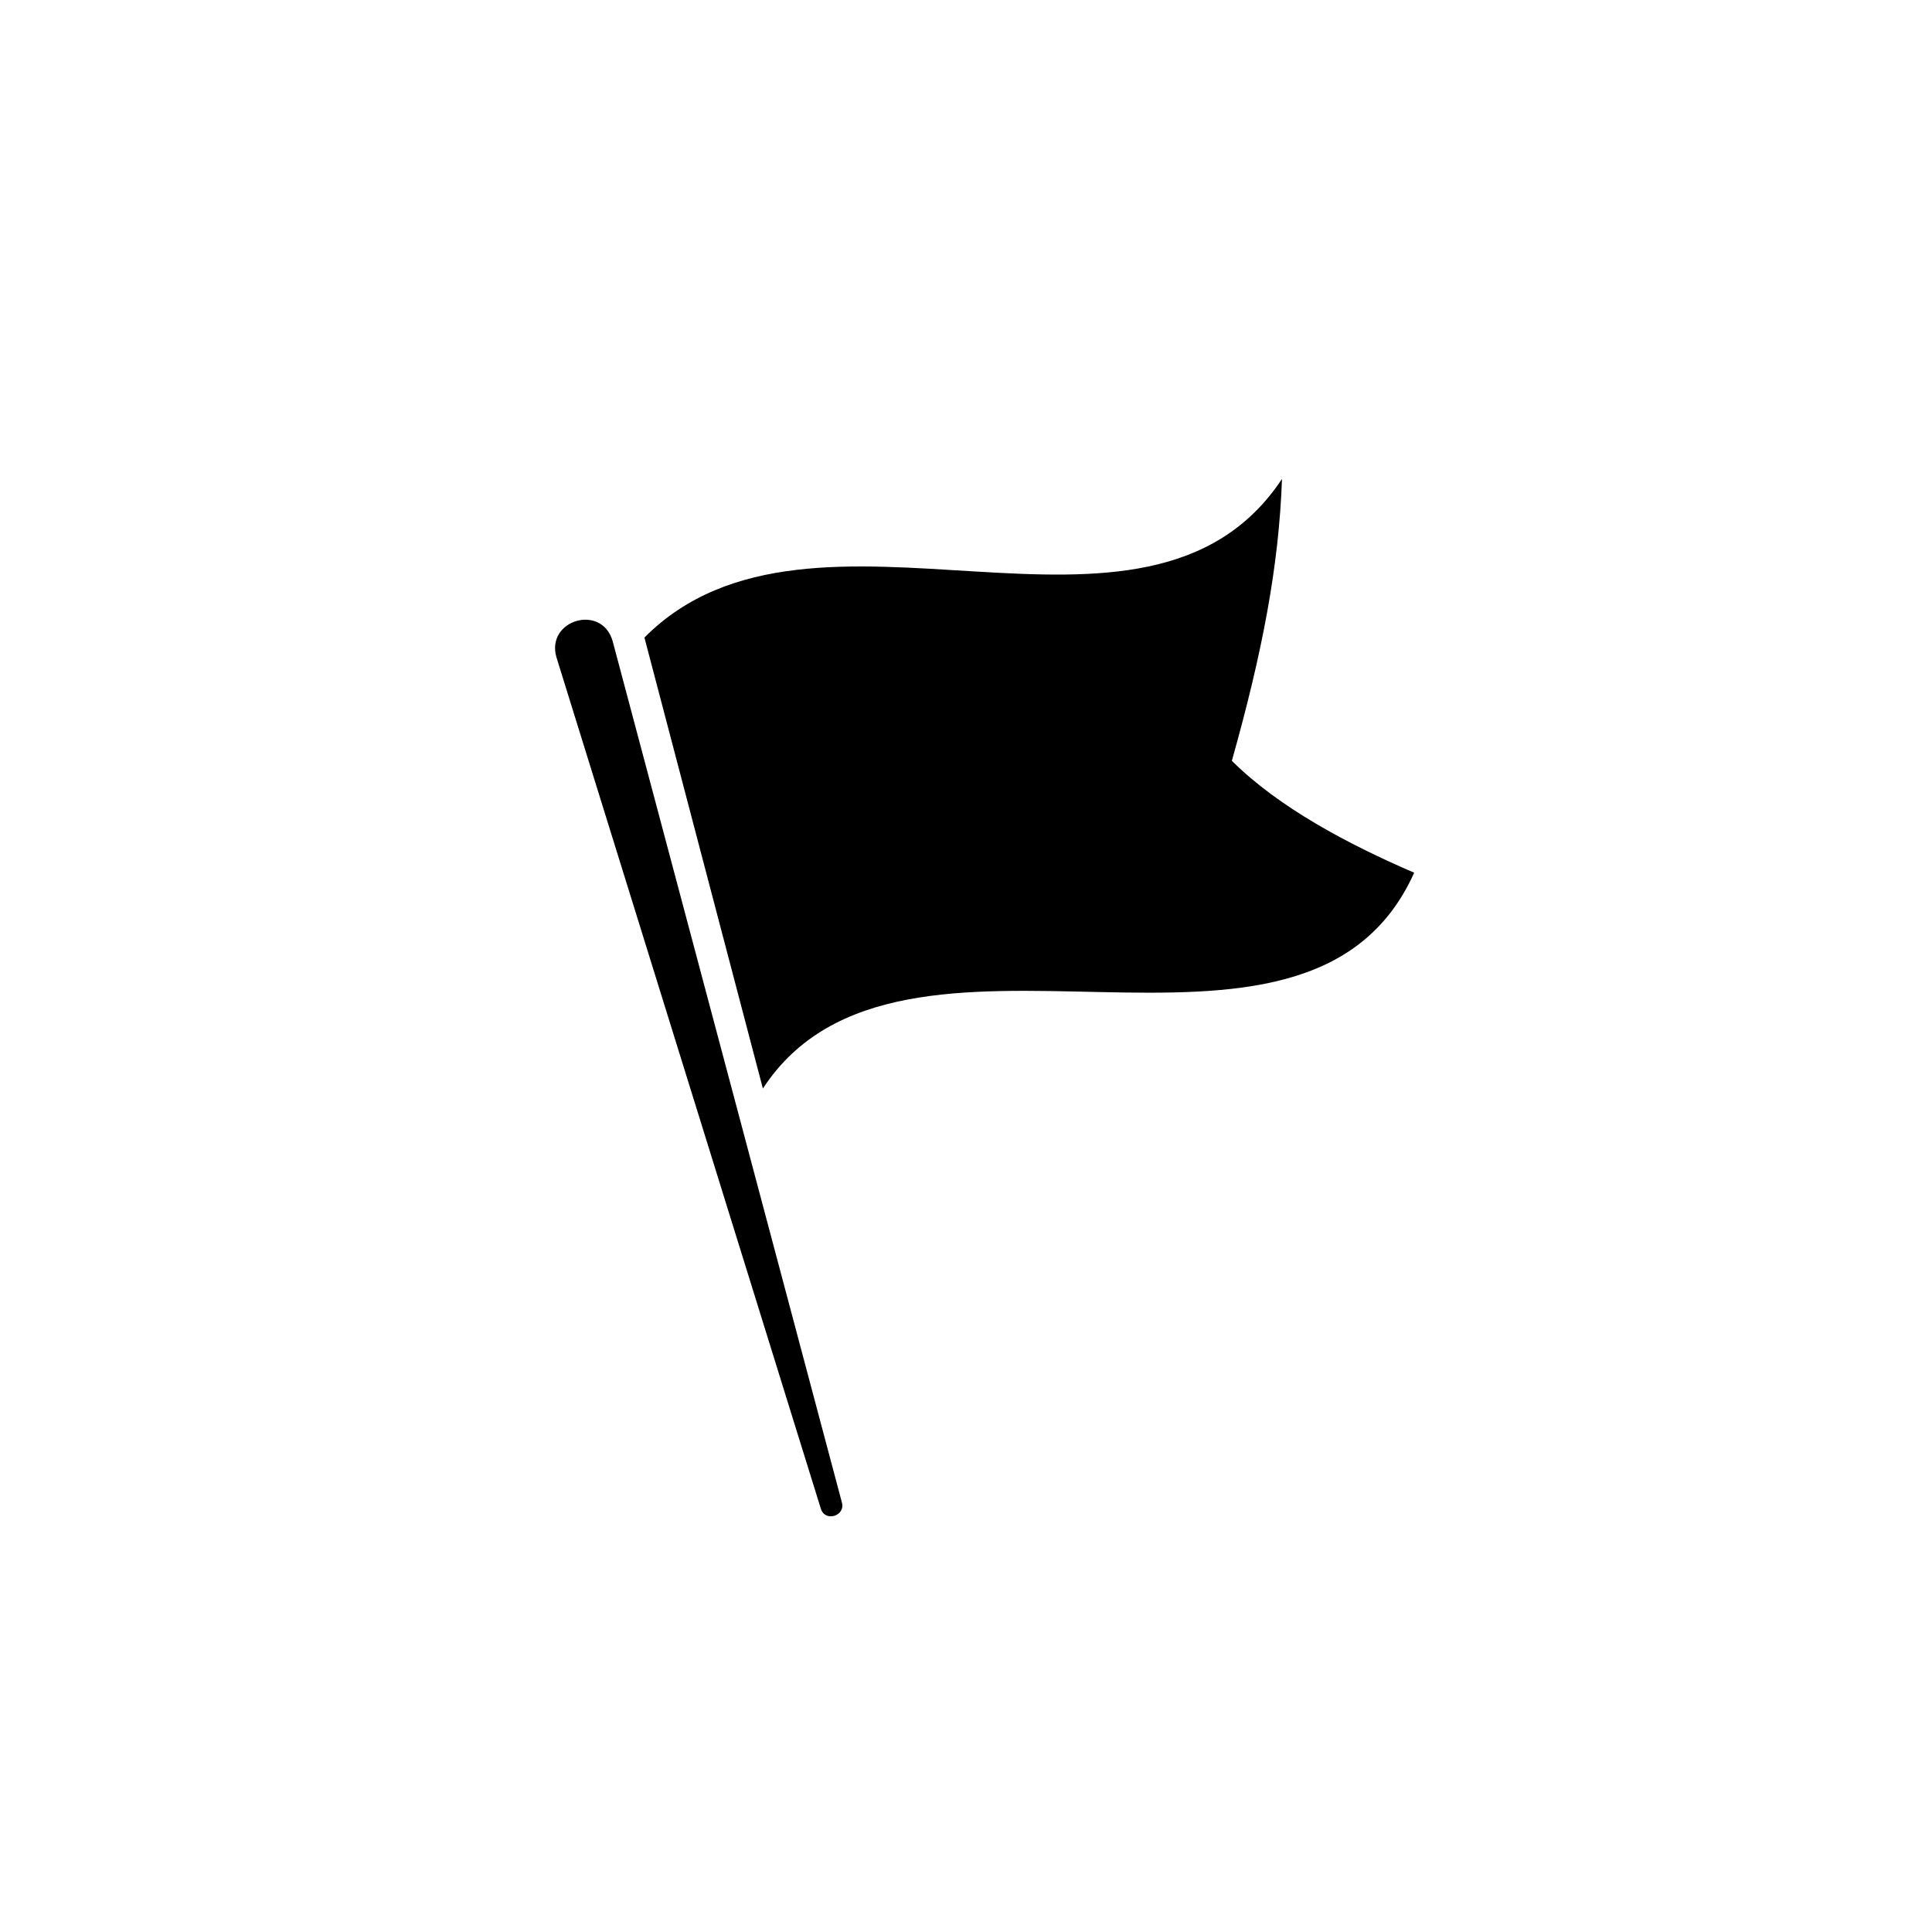 <?xml version="1.0" encoding="utf-8"?>
<!-- Generator: Adobe Illustrator 28.3.0, SVG Export Plug-In . SVG Version: 6.00 Build 0)  -->
<svg version="1.1" id="FINAL" xmlns="http://www.w3.org/2000/svg" xmlns:xlink="http://www.w3.org/1999/xlink" x="0px" y="0px"
	 viewBox="0 0 76 76" style="enable-background:new 0 0 76 76;" xml:space="preserve">
<path d="M24.1,25.22l9.02,33.89c0.14,0.52-0.66,0.78-0.83,0.24c0,0-10.4-33.49-10.4-33.49C21.46,24.39,23.67,23.73,24.1,25.22
	L24.1,25.22z"/>
<path d="M30.01,42.82l-4.66-17.74c6.64-6.69,19.72,1.84,25.08-6.24c-0.12,3.43-0.78,6.86-1.97,11.08c0,0,0,0.01,0,0.01
	c1.85,1.84,4.57,3.28,7.17,4.4C51.35,43.86,35.45,34.49,30.01,42.82z"/>
</svg>
